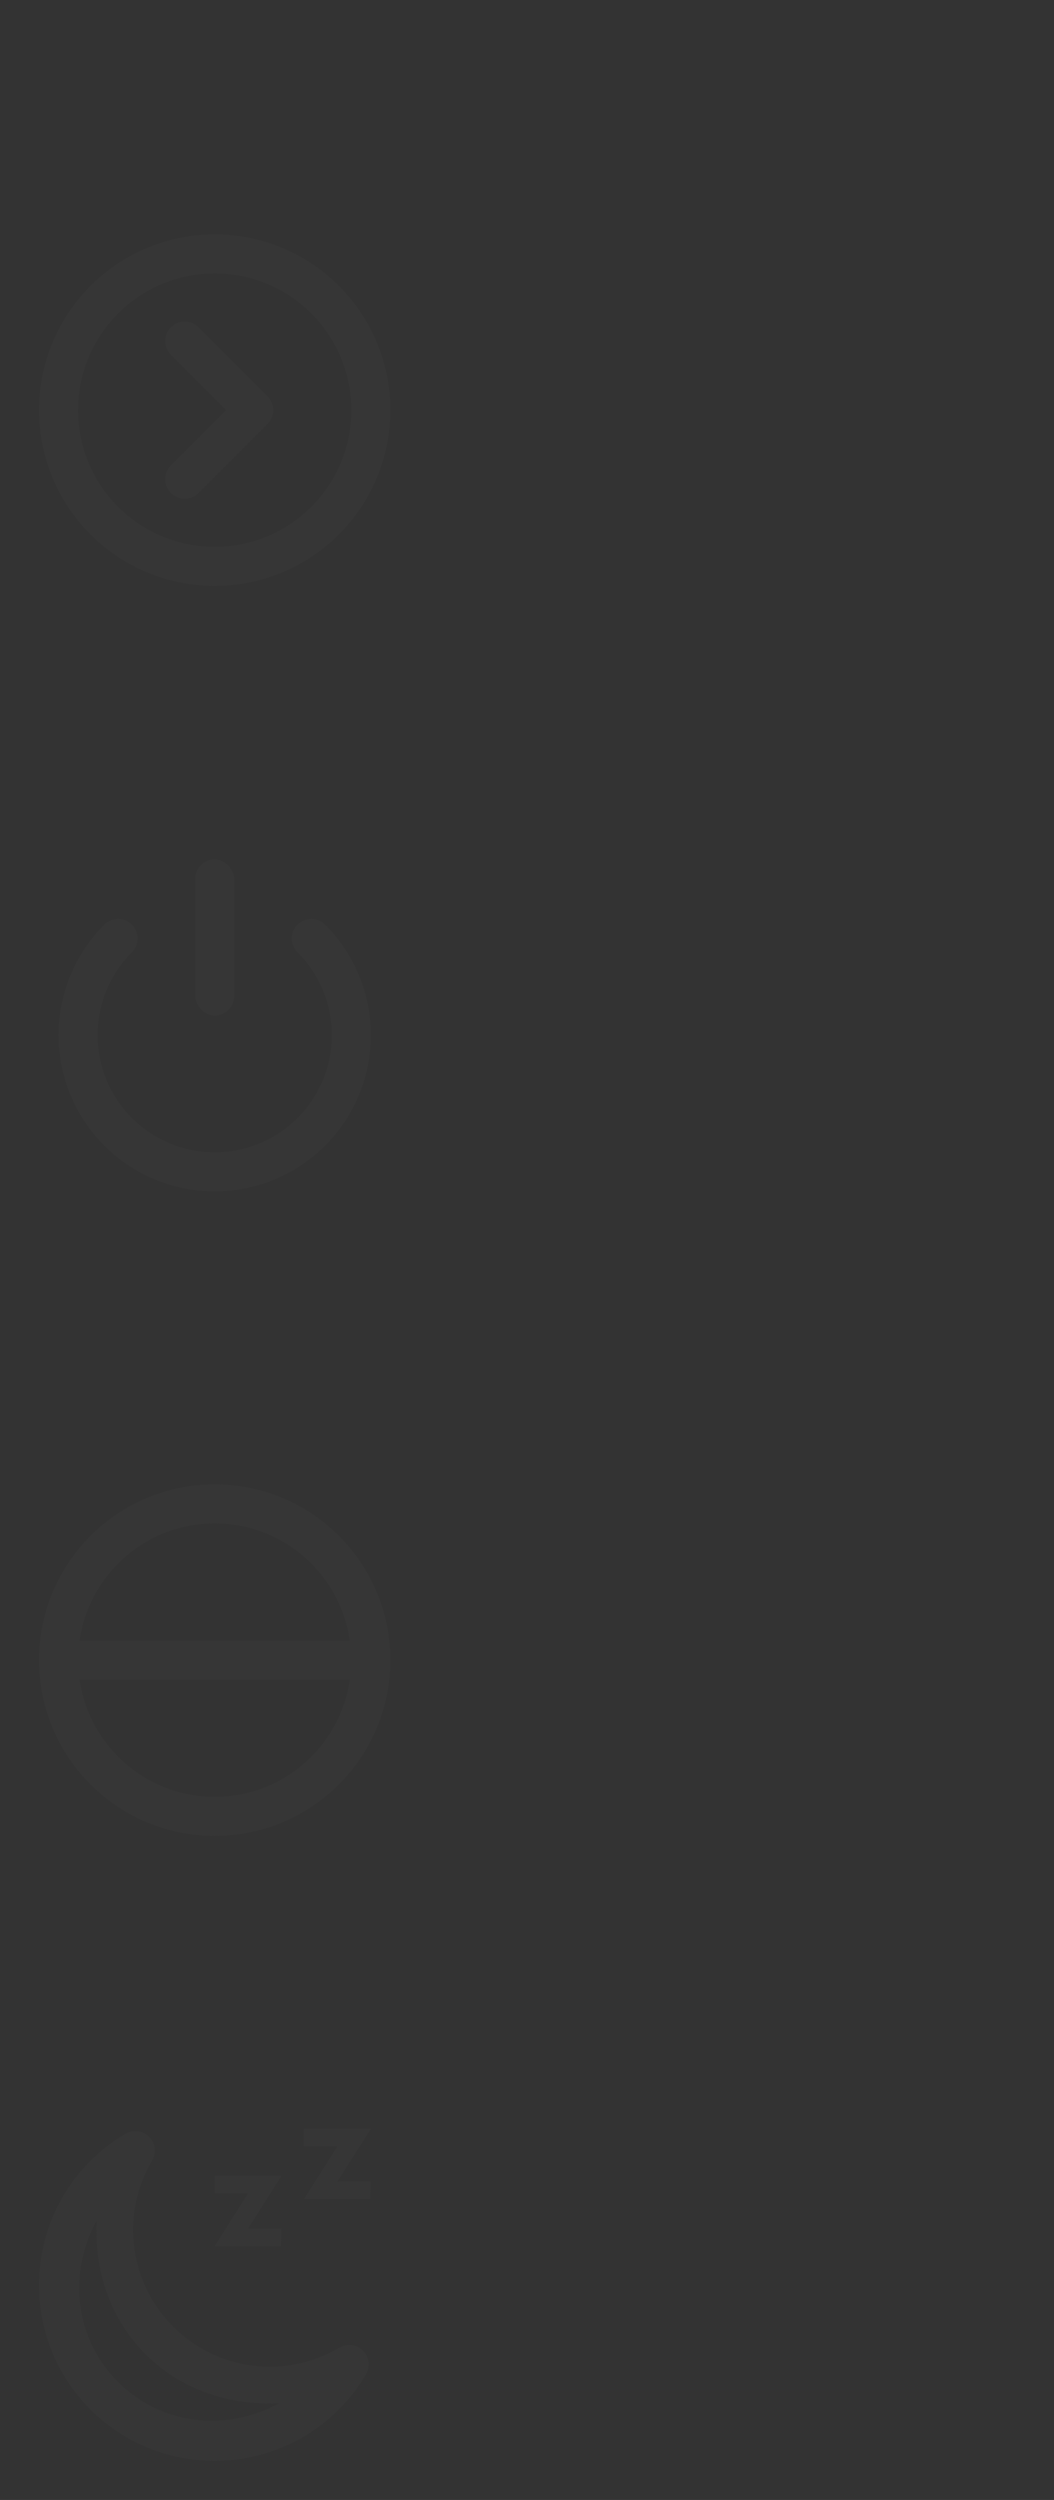 <?xml version="1.0" encoding="UTF-8" standalone="no"?>
<svg
   xmlns:dc="http://purl.org/dc/elements/1.1/"
   xmlns:cc="http://creativecommons.org/ns#"
   xmlns:rdf="http://www.w3.org/1999/02/22-rdf-syntax-ns#"
   xmlns:svg="http://www.w3.org/2000/svg"
   xmlns="http://www.w3.org/2000/svg"
   id="svg155"
   viewBox="0 0 54 128"
   version="1.1">
  <rect x="0" y="0" width="54" height="128" fill="#333333" stroke="none"/>
  <defs
     id="defs3">
    <style
       type="text/css"
       id="current-color-scheme">.ColorScheme-Text { color:#363636; }</style>
  </defs>
  <g
     transform="translate(112,32)"
     id="22-22-system-save-session">
    <path
       id="path5"
       fill="currentColor"
       d="m3 13.004v16h16v-12.699h-7e-3l7e-3 -0.015-3.293-3.293-8e-3 0.015v-0.015h-12.699zm1 1.002h3v5h8v-5h0.293l2.707 2.707v11.293h-2v-7h-10v7h-2v-14zm4 0h3.9v4h-3.9v-4zm-1 8h8v6h-8v-6z"
       class="ColorScheme-Text" />
    <path
       id="path7"
       fill="none"
       d="m0 10v22h22v-22h-22z" />
  </g>
  <g
     transform="translate(112,32)"
     id="system-save-session">
    <path
       id="path10"
       fill="currentColor"
       d="m26 4v24h24v-18l-6-6h-18zm1 1h5v8h11v-8h0.586l5.414 5.414v16.586h-4v-8h-14v8h-4v-22zm6 0h6v7h-6v-7zm-1 15h12v7h-12v-7z"
       class="ColorScheme-Text" />
    <path
       id="path12"
       fill="none"
       d="m22 0v32h32v-32h-32z" />
  </g>
  <g
     transform="translate(54,32)"
     id="22-22-system-users">
    <path
       id="path15"
       fill="currentColor"
       d="m14 13c-1.662 0-3 1.338-3 3s1.338 3 3 3 3-1.338 3-3-1.338-3-3-3zm-6 3c-1.662 0-3 1.338-3 3s1.338 3 3 3 3-1.338 3-3-1.338-3-3-3zm6 4c-0.646 0-1.256 0.134-1.818 0.361l0.455 0.914c0.428-0.161 0.878-0.275 1.363-0.275 2.216 0 4 1.784 4 4h-3.5l0.5 1h4v-1c0-2.77-2.23-5-5-5zm-6 3c-2.77 0-5 2.23-5 5v1h10v-1c0-2.77-2.23-5-5-5zm0 1c2.216 0 4 1.784 4 4h-8c0-2.216 1.784-4 4-4z"
       class="ColorScheme-Text" />
    <path
       id="path17"
       fill="none"
       d="m0 10v22h22v-22h-22z" />
  </g>
  <g
     transform="translate(54,32)"
     id="system-users">
    <path
       id="path20"
       fill="currentColor"
       d="m42.5 4a4.5 4.5 0 0 0-4.5 4.5 4.5 4.5 0 0 0 4.5 4.5 4.5 4.5 0 0 0 4.5-4.5 4.5 4.5 0 0 0-4.5-4.5zm0 1a3.5 3.5 0 0 1 3.5 3.5 3.5 3.5 0 0 1-3.5 3.5 3.5 3.5 0 0 1-3.5-3.5 3.5 3.5 0 0 1 3.5-3.5zm-9 4c-2.485 0-4.5 2.015-4.5 4.5s2.015 4.5 4.5 4.5 4.5-2.015 4.5-4.5-2.015-4.5-4.5-4.5zm0 1a3.5 3.5 0 0 1 3.5 3.5 3.5 3.5 0 0 1-3.5 3.5 3.5 3.5 0 0 1-3.5-3.5 3.5 3.5 0 0 1 3.5-3.5zm9 4c-0.883 3e-3 -1.758 0.172-2.586 0.5-0.066 0.424-0.174 0.84-0.322 1.242 0.903-0.487 1.898-0.741 2.908-0.742 3.59 0 6.5 3.134 6.5 7h-8.342c0.17 0.323 0.326 0.657 0.465 1h8.877v-1c0-4.418-3.358-8-7.5-8zm-9 5c-4.142 0-7.5 3.582-7.5 8v1h15v-1c0-4.418-3.358-8-7.5-8zm0 1c3.59 0 6.5 3.134 6.5 7h-13c0-3.866 2.91-7 6.5-7z"
       class="ColorScheme-Text" />
    <path
       id="path22"
       fill="none"
       d="m22 0v32h32v-32h-32z" />
  </g>
  <g
     transform="translate(0,-32)"
     id="22-22-system-search">
    <path
       id="path25"
       fill="currentColor"
       d="m9 13c-3.324 0-6 2.676-6 6s2.676 6 6 6c1.481 0 2.831-0.535 3.875-1.418l5.418 5.418 0.707-0.707-5.418-5.418c0.883-1.044 1.418-2.394 1.418-3.875 0-3.324-2.676-6-6-6zm0 1c2.77 0 5 2.23 5 5s-2.23 5-5 5-5-2.23-5-5 2.23-5 5-5z"
       class="ColorScheme-Text" />
    <path
       id="path27"
       fill="none"
       d="m0 10v22h22v-22h-22z" />
  </g>
  <g
     transform="translate(0,-32)"
     id="system-search">
    <path
       id="path30"
       fill="currentColor"
       d="m35 4a9 9 0 0 0-9 9 9 9 0 0 0 9 9 9 9 0 0 0 5.994-2.299l8.299 8.299 0.707-0.707-8.301-8.301a9 9 0 0 0 2.301-5.992 9 9 0 0 0-9-9zm0 1a8 8 0 0 1 8 8 8 8 0 0 1-8 8 8 8 0 0 1-8-8 8 8 0 0 1 8-8z"
       class="ColorScheme-Text" />
    <path
       id="path32"
       fill="none"
       d="m22 0v32h32v-32h-32z" />
  </g>
  <g
     transform="translate(108)"
     id="system-user-list">
    <path
       id="path35"
       fill="currentColor"
       d="m45 9c-0.589 0-1.133 0.175-1.594 0.469 0.043 0.464 0.007 0.923-8e-3 1.336 0.377-0.506 0.971-0.804 1.602-0.805 1.105 0 2 0.895 2 2s-0.895 2-2 2c-1.04-5.56e-4 -1.907-0.799-1.992-1.836-0.184 0.419-0.465 0.77-0.696 1.1-1e-3 0.001-3e-3 0.003-4e-3 0.004 0.476 1.02 1.489 1.732 2.692 1.732 1.661 0 2.998-1.338 2.998-3s-1.337-3-2.998-3zm-7 9c4.432 0 8 3.568 8 8h-16c0-4.432 3.568-8 8-8zm1e-5 -1c-4.986 0-9 3.717-9 8.333v1.667h18v-1.667c0-4.617-4.014-8.333-9-8.333zm6.976-1c-1.262 4.88e-4 -2.396 0.479-3.275 1.24 0.38 0.156 0.766 0.336 1.142 0.508 5e-3 0.003 9e-3 0.005 0.014 0.008 0.615-0.45 1.333-0.756 2.117-0.756 2.227 5e-5 4.023 2.338 4.023 4h-2.728c0.196 0.339 0.302 0.648 0.449 1h3.281v-1c0-2.769-2.24-4.999-5.021-5zm-6.977-10c2.209 0 4 1.791 4 4s-1.791 4-4 4-4-1.791-4-4 1.791-4 4-4zm0-1c-2.761 0-5 2.239-5 5s2.239 5 5 5c2.351 0 4.323-1.622 4.857-3.808 0.093-0.382 0.143-0.781 0.143-1.192 0-2.761-2.239-5-5-5zm-6.977 11c1.262 4.88e-4 2.396 0.479 3.275 1.24-0.404 0.163-0.805 0.355-1.156 0.516-0.615-0.45-1.333-0.756-2.117-0.756-2.227 5e-5 -4.023 2.338-4.023 4h2.728c-0.187 0.333-0.318 0.69-0.449 1h-3.281v-1c0-2.769 2.24-4.999 5.021-5zm-0.025-7c0.589 0 1.133 0.175 1.594 0.469-0.048 0.46-0.009 0.928 8e-3 1.336-0.377-0.506-0.971-0.804-1.602-0.805-1.105 0-2 0.895-2 2s0.895 2 2 2c1.04-5.56e-4 1.907-0.799 1.992-1.836 0.188 0.403 0.472 0.77 0.696 1.1 1e-3 0.001 3e-3 0.003 4e-3 0.004-0.476 1.02-1.489 1.732-2.692 1.732-1.661 0-2.998-1.338-2.998-3s1.337-3 2.998-3z"
       class="ColorScheme-Text" />
    <path
       id="path37"
       fill="none"
       d="m22 0v32h32v-32z" />
  </g>
  <g
     transform="translate(112,64)"
     id="system-user-prompt">
    <path
       id="path40"
       fill="none"
       d="m22 0v32h32v-32z" />
    <path
       id="path42"
       fill="currentColor"
       d="m37 10.75v1.5h5v-1.5zm-4 0v1.5h3v-1.5zm-6 0v1.5h5v-1.5zm-1-1.75h24v5h-24zm-1-1v7h26v-7zm1 10h24v5h-24zm-1-1v7h26v-7zm3.5 2c-0.828 0-1.5 0.672-1.5 1.5s0.672 1.5 1.5 1.5 1.5-0.672 1.5-1.5-0.672-1.5-1.5-1.5zm4 0c-0.828 0-1.5 0.672-1.5 1.5s0.672 1.5 1.5 1.5 1.5-0.672 1.5-1.5-0.672-1.5-1.5-1.5zm4 0c-0.828 0-1.5 0.672-1.5 1.5s0.672 1.5 1.5 1.5 1.5-0.672 1.5-1.5-0.672-1.5-1.5-1.5zm4 0c-0.828 0-1.5 0.672-1.5 1.5s0.672 1.5 1.5 1.5 1.5-0.672 1.5-1.5-0.672-1.5-1.5-1.5z"
       class="ColorScheme-Text" />
  </g>
  <g
     transform="matrix(.688 0 0 .688 96.875 74)"
     id="22-22-system-user-prompt">
    <path
       id="path45"
       fill="currentColor"
       d="m35.818 21.091a0.727 0.727 0 0 1-0.727 0.727 0.727 0.727 0 0 1-0.727-0.727 0.727 0.727 0 0 1 0.727-0.727 0.727 0.727 0 0 1 0.727 0.727zm-2.182 0a0.727 0.727 0 0 1-0.727 0.727 0.727 0.727 0 0 1-0.727-0.727 0.727 0.727 0 0 1 0.727-0.727 0.727 0.727 0 0 1 0.727 0.727zm-2.182 0a0.727 0.727 0 0 1-0.727 0.727 0.727 0.727 0 0 1-0.727-0.727 0.727 0.727 0 0 1 0.727-0.727 0.727 0.727 0 0 1 0.727 0.727zm-2.182 0a0.727 0.727 0 0 1-0.727 0.727 0.727 0.727 0 0 1-0.727-0.727 0.727 0.727 0 0 1 0.727-0.727 0.727 0.727 0 0 1 0.727 0.727zm5.818-10.909h2.909v1.454h-2.909zm-2.909 0h1.454v1.454h-1.454zm-4.364 0h2.909v1.454h-2.909zm-2.909 7.273v7.273h26.182v-7.273zm1.454 1.454h23.273v4.364h-23.273zm-1.454-11.636v7.273h26.182v-7.273zm1.454 1.454h23.273v4.364h-23.273z"
       class="ColorScheme-Text" />
    <path
       id="path47"
       fill="none"
       d="m22 0v32h32v-32z" />
  </g>
  <g
     transform="matrix(.688 0 0 .688 92.875 10)"
     id="22-22-system-user-list">
    <path
       id="path50"
       fill="currentColor"
       d="m44.552 10.182c-0.375 0-0.72 0.104-1.028 0.27 1.89e-4 0.002-0.095 0.058-0.095 0.06 0.115 1.453-0.249 2.377-0.665 3.099 0.396 0.564 1.048 0.935 1.788 0.935 1.026 0 1.886-0.708 2.119-1.662 0.041-0.167 0.063-0.341 0.063-0.52-1.4e-5 -1.205-0.977-2.182-2.182-2.182zm-13.098 0c0.375 0 0.72 0.104 1.028 0.27-1.89e-4 0.002 0.095 0.058 0.095 0.06-0.115 1.453 0.249 2.377 0.665 3.099-0.396 0.564-1.048 0.935-1.788 0.935-1.026 0-1.886-0.708-2.119-1.662-0.041-0.167-0.063-0.341-0.063-0.52 1.4e-5 -1.205 0.977-2.182 2.182-2.182zm-4.4e-5 5.818c1.226 0 2.302 0.566 2.96 1.477-0.369 0.196-0.745 0.436-1.071 0.631-0.358-0.423-1.025-0.653-1.889-0.653-1.31 0-2.182 0.961-2.182 2.909h1.818l-0.727 1.454h-2.546l1e-6 -2.21c1e-6 -2.093 1.622-3.608 3.636-3.608zm13.091 1.4e-5c-1.226 0-2.302 0.566-2.96 1.477 0.369 0.196 0.745 0.436 1.071 0.631 0.358-0.423 1.025-0.653 1.889-0.653 1.31 0 2.182 0.994 2.182 2.909h-1.818l0.727 1.454h2.546l2e-6 -2.21c2e-6 -2.093-1.622-3.608-3.636-3.608zm-6.545 2.909c2.909 0 5.818 1.454 5.818 5.818h-11.636c0-4.364 2.909-5.818 5.818-5.818zm0-1.454c-4.23 0-7.261 2.974-7.27 7.273l-0.003 1.454h14.545l-0.003-1.454c-0.009-4.321-3.04-7.273-7.27-7.273zm7.5e-5 -11.636c-2.812 0-5.091 2.279-5.091 5.091s2.279 5.091 5.091 5.091c2.394 0 4.401-1.652 4.946-3.878 0.095-0.389 0.145-0.795 0.145-1.213 0-2.812-2.279-5.091-5.091-5.091z"
       class="ColorScheme-Text" />
    <path
       id="path52"
       fill="none"
       d="m22 0v32h32v-32z" />
  </g>
  <g
     transform="translate(-68,-73)"
     id="system-suspend-hibernate">
    <path
       id="path55"
       opacity="0"
       d="m16 0c-8.828 0-16 7.172-16 16s7.172 16 16 16 16-7.172 16-16-7.172-16-16-16z" />
    <path
       id="path57"
       fill="#57606c"
       d="m16 1c-8.276 0-15 6.724-15 15s6.724 15 15 15 15-6.724 15-15-6.724-15-15-15z" />
    <path
       id="path59"
       fill="#fff"
       d="m16 6.5a9.5 9.5 0 1 0 0 19 9.5 9.5 0 0 0 0-19zm0 2a7.5 7.5 0 0 1 7.438 6.5h-14.875a7.5 7.5 0 0 1 7.437-6.5zm-7.438 8.5h14.876a7.5 7.5 0 0 1-7.438 6.5 7.5 7.5 0 0 1-7.438-6.5z"
       class="ColorScheme-Text" />
  </g>
  <g
     transform="translate(-21,-73)"
     id="system-reboot">
    <path
       id="path62"
       opacity="0"
       d="m16 0c-8.829 0-16 7.171-16 16s7.171 16 16 16c8.828 0 16-7.171 16-16 0-8.828-7.171-16-16-16z" />
    <path
       id="path64"
       fill="#4aa5f6"
       d="m16 1c-8.277 0-15 6.723-15 15s6.723 15 15 15c8.276 0 15-6.723 15-15 0-8.276-6.723-15-15-15z" />
    <path
       id="path66"
       fill="#fff"
       d="m16 6.5v2.429a7.286 7.286 0 1 0 7.286 7.285h-2.429a4.857 4.857 0 1 1-4.857-4.857v2.429l6.071-3.643z"
       class="ColorScheme-Text" />
  </g>
  <g
     transform="translate(26,-73)"
     id="system-shutdown">
    <path
       id="path69"
       opacity="0"
       d="m16 0c-8.829 0-16 7.171-16 16s7.171 16 16 16 16-7.171 16-16-7.171-16-16-16z" />
    <path
       id="path71"
       fill="#f42f2c"
       d="m16 1c-8.277 0-15 6.723-15 15s6.723 15 15 15 15-6.723 15-15-6.723-15-15-15z" />
    <path
       id="path73"
       fill="#fff"
       d="m11.877 8.776c-0.204 0-0.394 0.08-0.566 0.162l-0.405 0.243c-1.984 1.309-3.382 3.331-3.8 5.7 0 2e-3 -0.04-3e-3 -0.04 0-0.011 0.065 0.01 0.136 0 0.202-0.06 0.4-0.121 0.795-0.121 1.213 0 4.822 4.054 8.732 9.055 8.732s9.055-3.91 9.055-8.732c0-0.371-0.033-0.733-0.08-1.092-0.015-0.111-0.062-0.213-0.081-0.323-0.418-2.369-1.816-4.391-3.8-5.7l-0.405-0.243c-0.172-0.081-0.362-0.162-0.566-0.162-0.736 0-1.334 0.598-1.334 1.335 0 0.419 0.223 0.806 0.526 1.05 0.096 0.078 0.208 0.154 0.323 0.203a6.32 6.32 0 0 1 2.588 3.517c7e-3 0.027 0.033 0.053 0.04 0.08 0.135 0.495 0.202 1 0.202 1.537 0 3.445-2.896 6.226-6.468 6.226s-6.468-2.781-6.468-6.226c0-0.536 0.068-1.042 0.202-1.536 8e-3 -0.03 0.032-0.053 0.04-0.081a6.32 6.32 0 0 1 2.588-3.517c0.115-0.05 0.227-0.125 0.323-0.202 0.303-0.245 0.526-0.632 0.526-1.051 0-0.737-0.598-1.335-1.334-1.335zm4.123-3.153a1.29 1.29 0 0 1 1.294 1.294v7.762a1.29 1.29 0 0 1-1.294 1.293 1.29 1.29 0 0 1-1.294-1.293v-7.762a1.29 1.29 0 0 1 1.294-1.294z"
       class="ColorScheme-Text" />
  </g>
  <g
     transform="translate(73,-1163.5)"
     id="system-suspend">
    <circle
       id="circle76"
       opacity="0"
       r="16"
       cy="1106.5"
       cx="16" />
    <circle
       id="circle78"
       fill="#9f75ca"
       r="15"
       cy="1106.5"
       cx="16" />
    <path
       id="path80"
       fill="#fff"
       d="m16.667 1100.5a0.665 0.665 0 0 0-0.667 0.666v2c0 0.37 0.297 0.667 0.667 0.667h3.333l-4 3.333v2.667c0 0.37 0.297 0.667 0.667 0.667h6.666c0.37 0 0.667-0.298 0.667-0.667v-2a0.665 0.665 0 0 0-0.667-0.667h-3.333l4-3.333v-2.667a0.665 0.665 0 0 0-0.667-0.666zm-8 6a0.665 0.665 0 0 0-0.667 0.666v0.667c0 0.37 0.298 0.685 0.667 0.667h1.333l-2 2v1.333c0 0.37 0.297 0.667 0.667 0.667h3.333c0.37 0 0.667-0.298 0.667-0.667v-0.667a0.665 0.665 0 0 0-0.667-0.666h-1.333l2-2v-1.334a0.665 0.665 0 0 0-0.667-0.666z"
       class="ColorScheme-Text" />
  </g>
  <g
     transform="translate(121,-73)"
     id="system-log-out">
    <path
       id="path83"
       opacity="0"
       d="m16 0c-8.828 0-16 7.172-16 16s7.172 16 16 16 16-7.172 16-16-7.172-16-16-16z" />
    <path
       id="path85"
       fill="#fc9c26"
       d="m16 1c-8.276 0-15 6.724-15 15s6.724 15 15 15 15-6.724 15-15-6.724-15-15-15z" />
    <path
       id="path87"
       fill="#fff"
       d="m17 9 8 7.027-8 6.973v-5h-9v-3.928h9z"
       class="ColorScheme-Text" />
  </g>
  <g
     transform="translate(168,-73)"
     id="system-lock-screen">
    <path
       id="path90"
       opacity="0"
       d="m16 0c-8.828 0-16 7.172-16 16s7.172 16 16 16 16-7.172 16-16-7.172-16-16-16z" />
    <path
       id="path92"
       fill="#6edc77"
       d="m16 1c-8.276 0-15 6.724-15 15s6.724 15 15 15 15-6.724 15-15-6.724-15-15-15z" />
    <path
       id="path94"
       fill="#fff"
       d="m16 8c-2.216 0-4 1.784-4 4v3c-1.108 0-2 0.892-2 2v4c0 1.108 0.892 2 2 2h8c1.108 0 2-0.892 2-2v-4c0-1.108-0.892-2-2-2v-3c0-2.216-1.784-4-4-4zm0 1c1.662 0 3 1.338 3 3v3h-6v-3c0-1.662 1.338-3 3-3z"
       class="ColorScheme-Text" />
  </g>
  <g
     transform="translate(215,-1163.5)"
     id="system-switch-user">
    <circle
       id="circle97"
       opacity="0"
       r="16"
       cy="-1106.5"
       cx="16"
       transform="scale(1,-1)" />
    <circle
       id="circle99"
       fill="#6fd9b9"
       r="15"
       cy="-1106.5"
       cx="16"
       transform="scale(1,-1)" />
    <g
       id="g103"
       fill="currentColor"
       class="ColorScheme-Text">
      <path
         id="path101"
         fill="#fff"
         d="m14.52 1107a0.5 0.5 0 0 1 0.48 0.5v2h7c0.277 0 0.5 0.223 0.5 0.5v2c0 0.276-0.223 0.5-0.5 0.5h-7v2a0.5 0.5 0 0 1-0.806 0.394l-4.5-3.5a0.5 0.5 0 0 1 0-0.79l4.5-3.499a0.503 0.503 0 0 1 0.326-0.105zm2.96-9a0.5 0.5 0 0 0-0.48 0.5v2h-7c-0.277 0-0.5 0.223-0.5 0.5v2c0 0.277 0.223 0.5 0.5 0.5h7v2a0.5 0.5 0 0 0 0.806 0.394l4.5-3.5a0.5 0.5 0 0 0 0-0.789l-4.5-3.5a0.503 0.503 0 0 0-0.326-0.105z" />
    </g>
  </g>
  <g
     transform="matrix(-1,0,0,1,22,0)"
     id="22-22-system-log-out">
    <path
       id="path106"
       fill="none"
       d="m0 10v22h22v-22z" />
    <path
       id="path108"
       fill="currentColor"
       d="m10.99 12a9 9 0 0 0-8.99 9 9 9 0 0 0 9 9 9 9 0 0 0 9-9 9 9 0 0 0-9-9 9 9 0 0 0-0.01 0zm-0.086 2a7 7 0 0 1 2e-3 0 7 7 0 0 1 0.094 0 7 7 0 0 1 7 7 7 7 0 0 1-7 7 7 7 0 0 1-7-7 7 7 0 0 1 6.904-7zm1.631 2.463c-0.256 0-0.511 0.099-0.707 0.295l-3.535 3.535v2e-3c-0.195 0.196-0.293 0.45-0.293 0.705v2e-3c2.45e-4 0.127 0.024 0.253 0.072 0.373v2e-3c0.049 0.12 0.123 0.233 0.221 0.33v2e-3l3.535 3.535c0.392 0.392 1.022 0.392 1.414 0 0.392-0.392 0.392-1.022 0-1.414l-2.828-2.83 2.828-2.828c0.392-0.392 0.392-1.022 0-1.414-0.196-0.196-0.451-0.295-0.707-0.295z"
       class="ColorScheme-Text" />
  </g>
  <g
     id="22-22-system-suspend-hibernate">
    <path
       id="path111"
       fill="none"
       d="m0 74v22h22v-22z" />
    <path
       id="path113"
       fill="currentColor"
       d="m10.99 76c-4.967 0.005-8.99 4.033-8.99 9 0 4.971 4.029 9 9 9 4.971 1e-6 9-4.029 9-9s-4.029-9-9-9h-0.01zm-0.084 2c0.031-2.09e-4 0.062-2.09e-4 0.094 0 3.525-1e-6 6.433 2.609 6.92 6h-13.842c0.481-3.357 3.339-5.953 6.828-6zm-6.826 8h13.84c-0.487 3.391-3.395 6-6.92 6-3.525-1e-6 -6.433-2.609-6.92-6z"
       class="ColorScheme-Text" />
  </g>
  <g
     id="22-22-system-switch-user">
    <path
       id="path116"
       fill="none"
       d="m54 10v22h22v-22z" />
    <g
       id="g126"
       fill="currentColor"
       transform="translate(-3 19)"
       class="ColorScheme-Text">
      <rect
         id="rect118"
         stroke-width="2.219"
         ry="1"
         height="2"
         width="16"
         y="-2"
         x="60" />
      <rect
         id="rect120"
         ry="1"
         height="2"
         width="8"
         y="-54.74"
         x="45.325"
         transform="rotate(45)" />
      <rect
         id="rect122"
         ry="1"
         height="2"
         width="16"
         y="-6"
         x="-76"
         transform="scale(-1)" />
      <rect
         id="rect124"
         ry="1"
         height="2"
         width="8"
         y="38.598"
         x="-53.67"
         transform="rotate(225)" />
    </g>
  </g>
  <g
     id="22-22-system-reboot">
    <path
       id="path129"
       fill="none"
       d="m54 74v22h22v-22z" />
    <path
       id="path131"
       fill="currentColor"
       d="m64.975 76c-4.094 5e-3 -7.669 2.772-8.699 6.734l0.016 0.016c-0.021 0.082-0.051 0.161-0.051 0.25 0 0.554 0.446 1 1 1h4.744c0.554 0 1-0.446 1-1s-0.446-1-1-1h-3.318c1.13-2.383 3.527-3.963 6.225-4 0.031-2.09e-4 0.062-2.09e-4 0.094 0 3.095 5.19e-4 5.823 2.034 6.707 5h2.068c-0.933-4.095-4.575-7-8.775-7zm3.041 10c-0.554 0-1 0.446-1 1s0.446 1 1 1h3.318c-1.13 2.383-3.527 3.963-6.225 4-0.031 2.09e-4 -0.062 2.09e-4 -0.094 0-3.095-5.19e-4 -5.823-2.034-6.707-5h-2.068c0.933 4.095 4.575 7 8.775 7h0.01c4.094-5e-3 7.669-2.772 8.699-6.734l-0.016-0.016c0.021-0.082 0.051-0.161 0.051-0.25 0-0.554-0.446-1-1-1z"
       class="ColorScheme-Text" />
  </g>
  <g
     id="22-22-system-suspend">
    <path
       id="path134"
       fill="none"
       d="m0.048 105.97v22h22v-22z" />
    <path
       id="path136"
       fill="currentColor"
       d="m12.71 114.1h1.715l-0.032 0.9h-3.397l1.714-2.7h-1.714v-0.9h3.429zm4.573-2.4h1.717l-0.032 0.9h-3.401l1.716-2.7h-1.716v-0.9h3.433z"
       class="ColorScheme-Text" />
    <path
       id="path138"
       fill="currentColor"
       d="m4.63 110.64c-3.506 3.506-3.506 9.222 0 12.728 3.506 3.506 9.222 3.506 12.728 0 0.537-0.537 1.005-1.14 1.391-1.794a1 1 0 0 0-1.37-1.37c-2.754 1.625-6.245 1.182-8.506-1.079-2.26-2.26-2.704-5.749-1.081-8.503a1 1 0 0 0-1.37-1.37c-0.653 0.385-1.255 0.852-1.791 1.388zm0.325 3.054c-0.132 2.489 0.653 4.995 2.504 6.846 1.851 1.851 4.356 2.636 6.846 2.504-2.658 1.46-6.003 1.168-8.26-1.09-2.257-2.257-2.549-5.602-1.09-8.26z"
       class="ColorScheme-Text" />
  </g>
  <g
     id="22-22-system-shutdown">
    <path
       id="path141"
       fill="none"
       d="m0 42v22h22v-22z" />
    <path
       id="path143"
       fill="currentColor"
       d="m5.343 47.343a8 8 0 0 0 0 11.314 8 8 0 0 0 11.314 0 8 8 0 0 0 0-11.314 1 1 0 0 0-1.414 0 1 1 0 0 0 0 1.414 6 6 0 0 1 0 8.485 6 6 0 0 1-8.485 0 6 6 0 0 1 0-8.485 1 1 0 0 0 0-1.414 1 1 0 0 0-1.414 0z"
       class="ColorScheme-Text" />
    <rect
       id="rect145"
       fill="currentColor"
       ry="1"
       height="8"
       width="2"
       y="44"
       x="10"
       class="ColorScheme-Text" />
  </g>
  <g
     id="22-22-system-lock-screen">
    <path
       id="path148"
       fill="none"
       d="m54 106v22h22v-22z" />
    <path
       id="path150"
       fill="currentColor"
       d="m59 117c-1.108 0-2 0.892-2 2v5c0 1.108 0.892 2 2 2h12c1.108 0 2-0.892 2-2v-5c0-1.108-0.892-2-2-2zm0 2h12v5h-12z"
       class="ColorScheme-Text" />
    <path
       id="path152"
       fill="currentColor"
       d="m65 108c-2.216 0-4 1.784-4 4v5h2v-5c0-1.108 0.892-2 2-2s2 0.892 2 2v5h2v-5c0-2.216-1.784-4-4-4z"
       class="ColorScheme-Text" />
  </g>
</svg>
